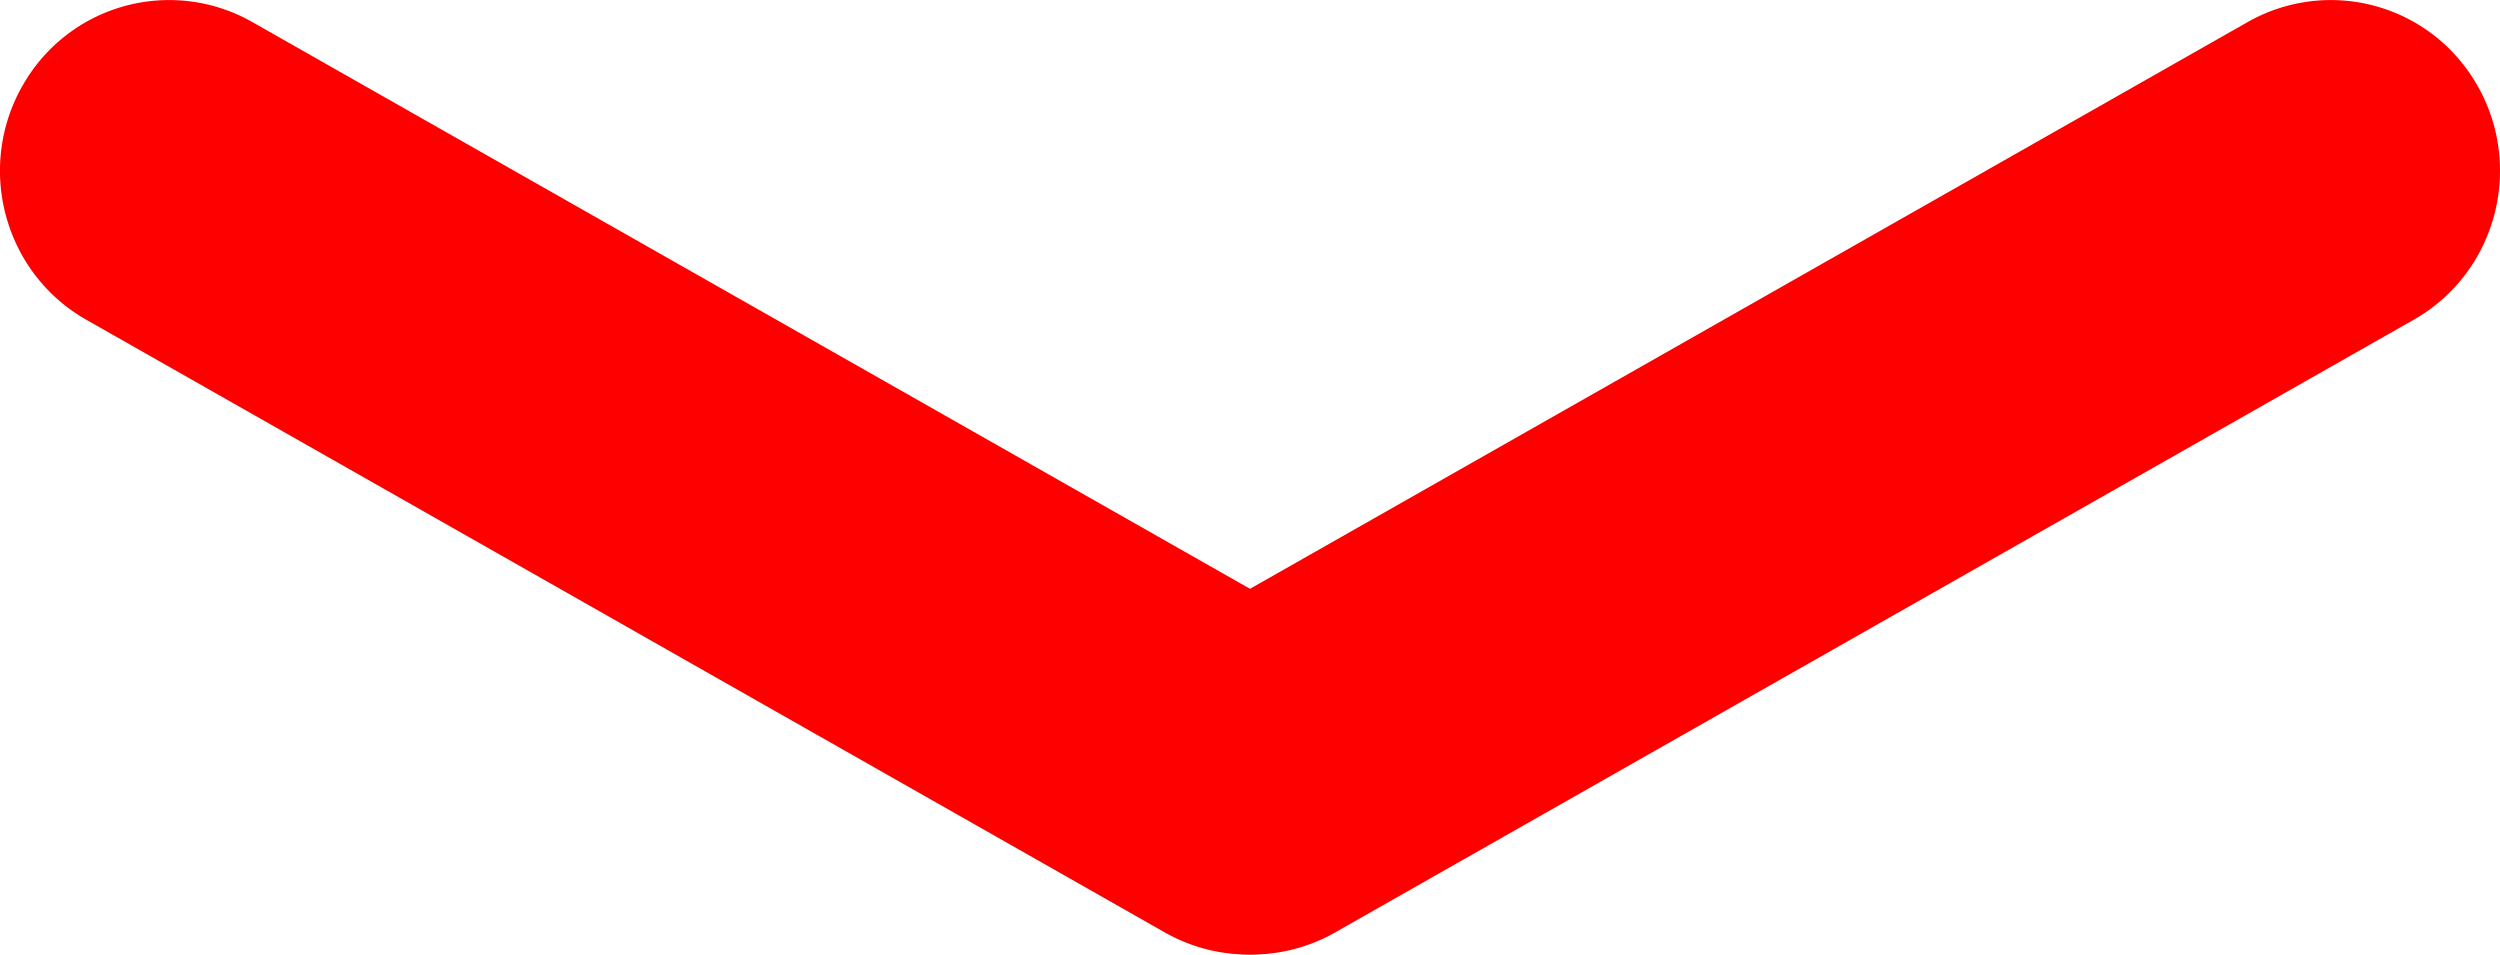 <svg width="55" height="21" fill="none" xmlns="http://www.w3.org/2000/svg"><path d="M54.499 1.877A3.702 3.702 0 0049.453.483L25.718 13.966c-1.807 1.026-2.435 3.345-1.397 5.157a3.702 3.702 0 005.046 1.394L53.102 7.034C54.91 6.008 55.537 3.69 54.5 1.877z" fill="red"/><path d="M.501 1.877A3.702 3.702 0 015.547.483l23.735 13.483c1.807 1.026 2.435 3.345 1.397 5.157a3.702 3.702 0 01-5.046 1.394L1.898 7.034C.09 6.008-.537 3.69.5 1.877z" fill="red"/></svg>